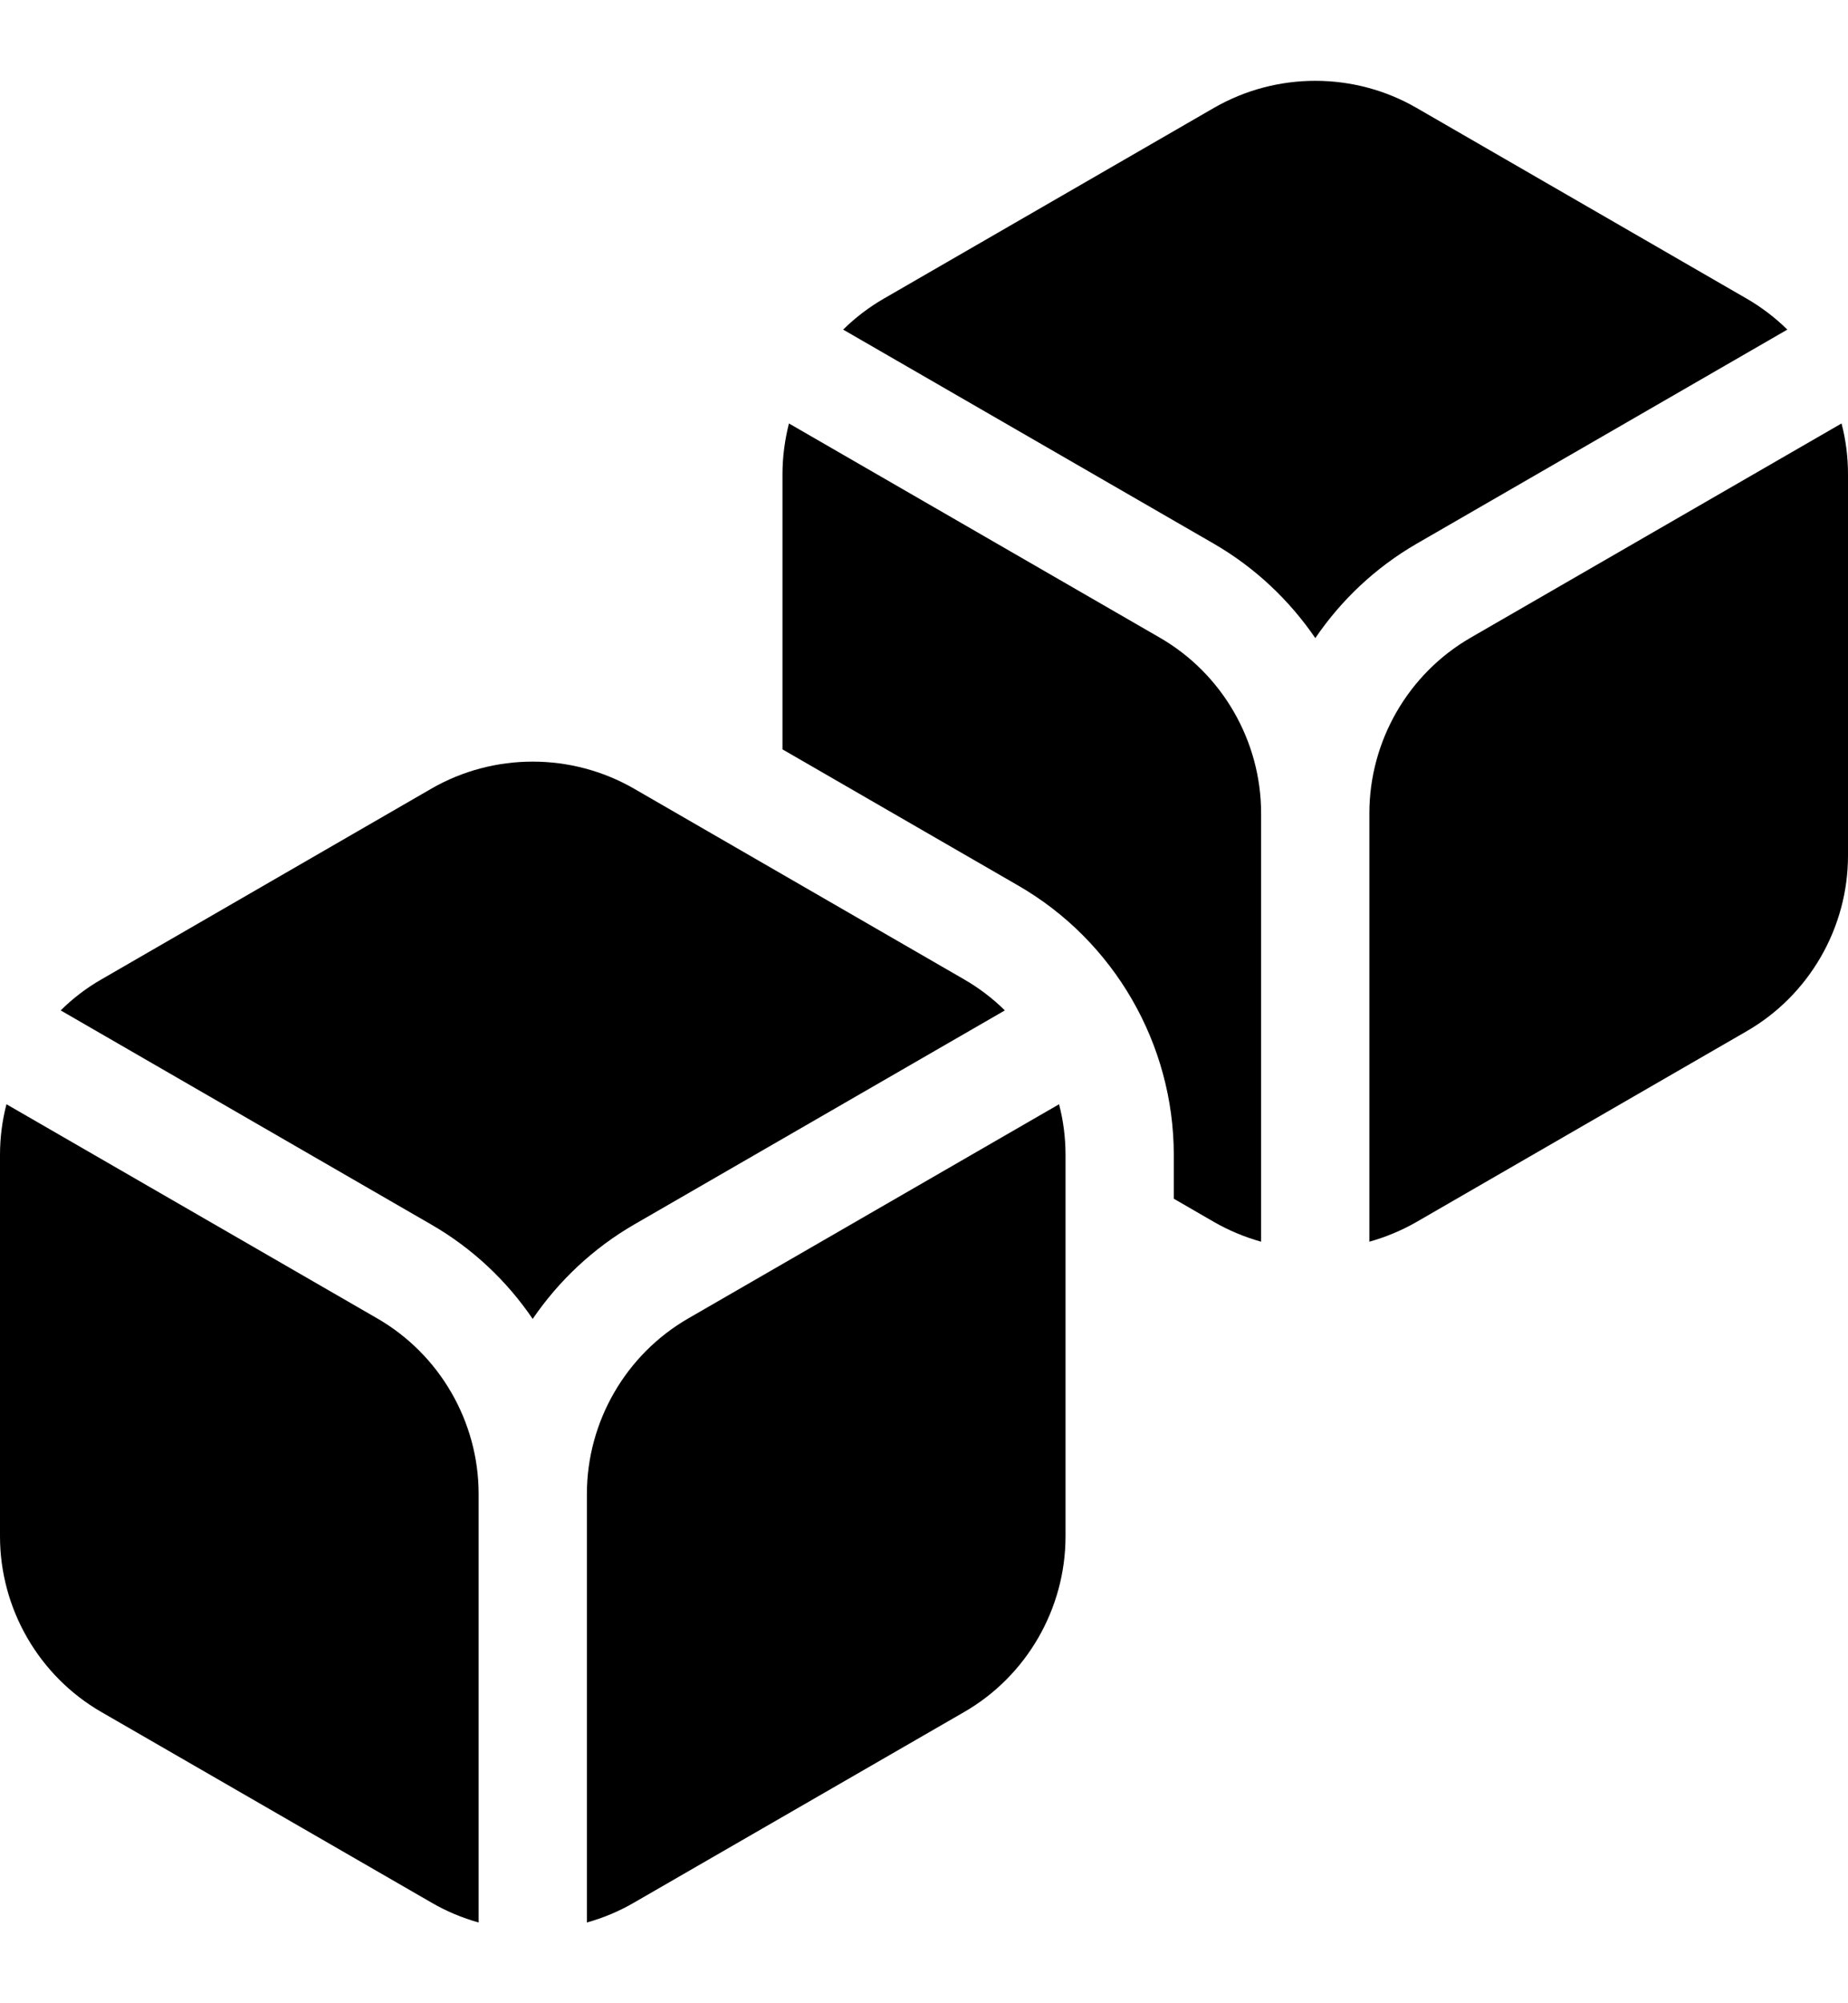 <svg viewBox="0 0 12 13" xmlns="http://www.w3.org/2000/svg">
<path d="M4.469 8.556C4.063 8.79 3.811 9.227 3.811 9.695V12.476C3.918 12.446 4.021 12.403 4.117 12.347L6.261 11.11C6.667 10.876 6.919 10.439 6.919 9.97V7.495C6.919 7.384 6.905 7.273 6.877 7.166L4.469 8.556Z" />
<path d="M11.958 2.748L9.55 4.138C9.144 4.372 8.892 4.809 8.892 5.278V8.058C8.999 8.028 9.102 7.985 9.198 7.93L11.342 6.692C11.748 6.458 12 6.021 12 5.553V3.077C12 2.966 11.986 2.855 11.958 2.748Z" />
<path d="M6.525 6.557C6.447 6.48 6.358 6.412 6.261 6.356L4.117 5.118C3.711 4.884 3.207 4.884 2.801 5.118L0.658 6.356C0.56 6.412 0.472 6.48 0.394 6.557L2.801 7.947C3.068 8.101 3.291 8.312 3.459 8.559C3.628 8.312 3.851 8.101 4.117 7.947L6.525 6.557Z" />
<path d="M2.45 8.556L0.042 7.166C0.014 7.273 0 7.384 0 7.495V9.97C0 10.439 0.252 10.876 0.658 11.11L2.802 12.347C2.898 12.403 3.001 12.446 3.108 12.476V9.695C3.108 9.227 2.856 8.79 2.45 8.556Z" />
<path d="M11.606 2.139C11.528 2.062 11.439 1.994 11.342 1.938L9.198 0.7C8.793 0.466 8.289 0.466 7.883 0.7L5.739 1.938C5.642 1.994 5.553 2.062 5.475 2.139L7.883 3.529C8.149 3.683 8.372 3.894 8.541 4.141C8.709 3.894 8.932 3.683 9.198 3.529L11.606 2.139Z" />
<path d="M7.531 4.138L5.123 2.748C5.096 2.855 5.081 2.966 5.081 3.077V4.863L6.612 5.747C7.235 6.106 7.622 6.776 7.622 7.495V7.779L7.883 7.93C7.979 7.985 8.082 8.028 8.189 8.058V5.278C8.189 4.809 7.937 4.372 7.531 4.138Z" />

</svg>
